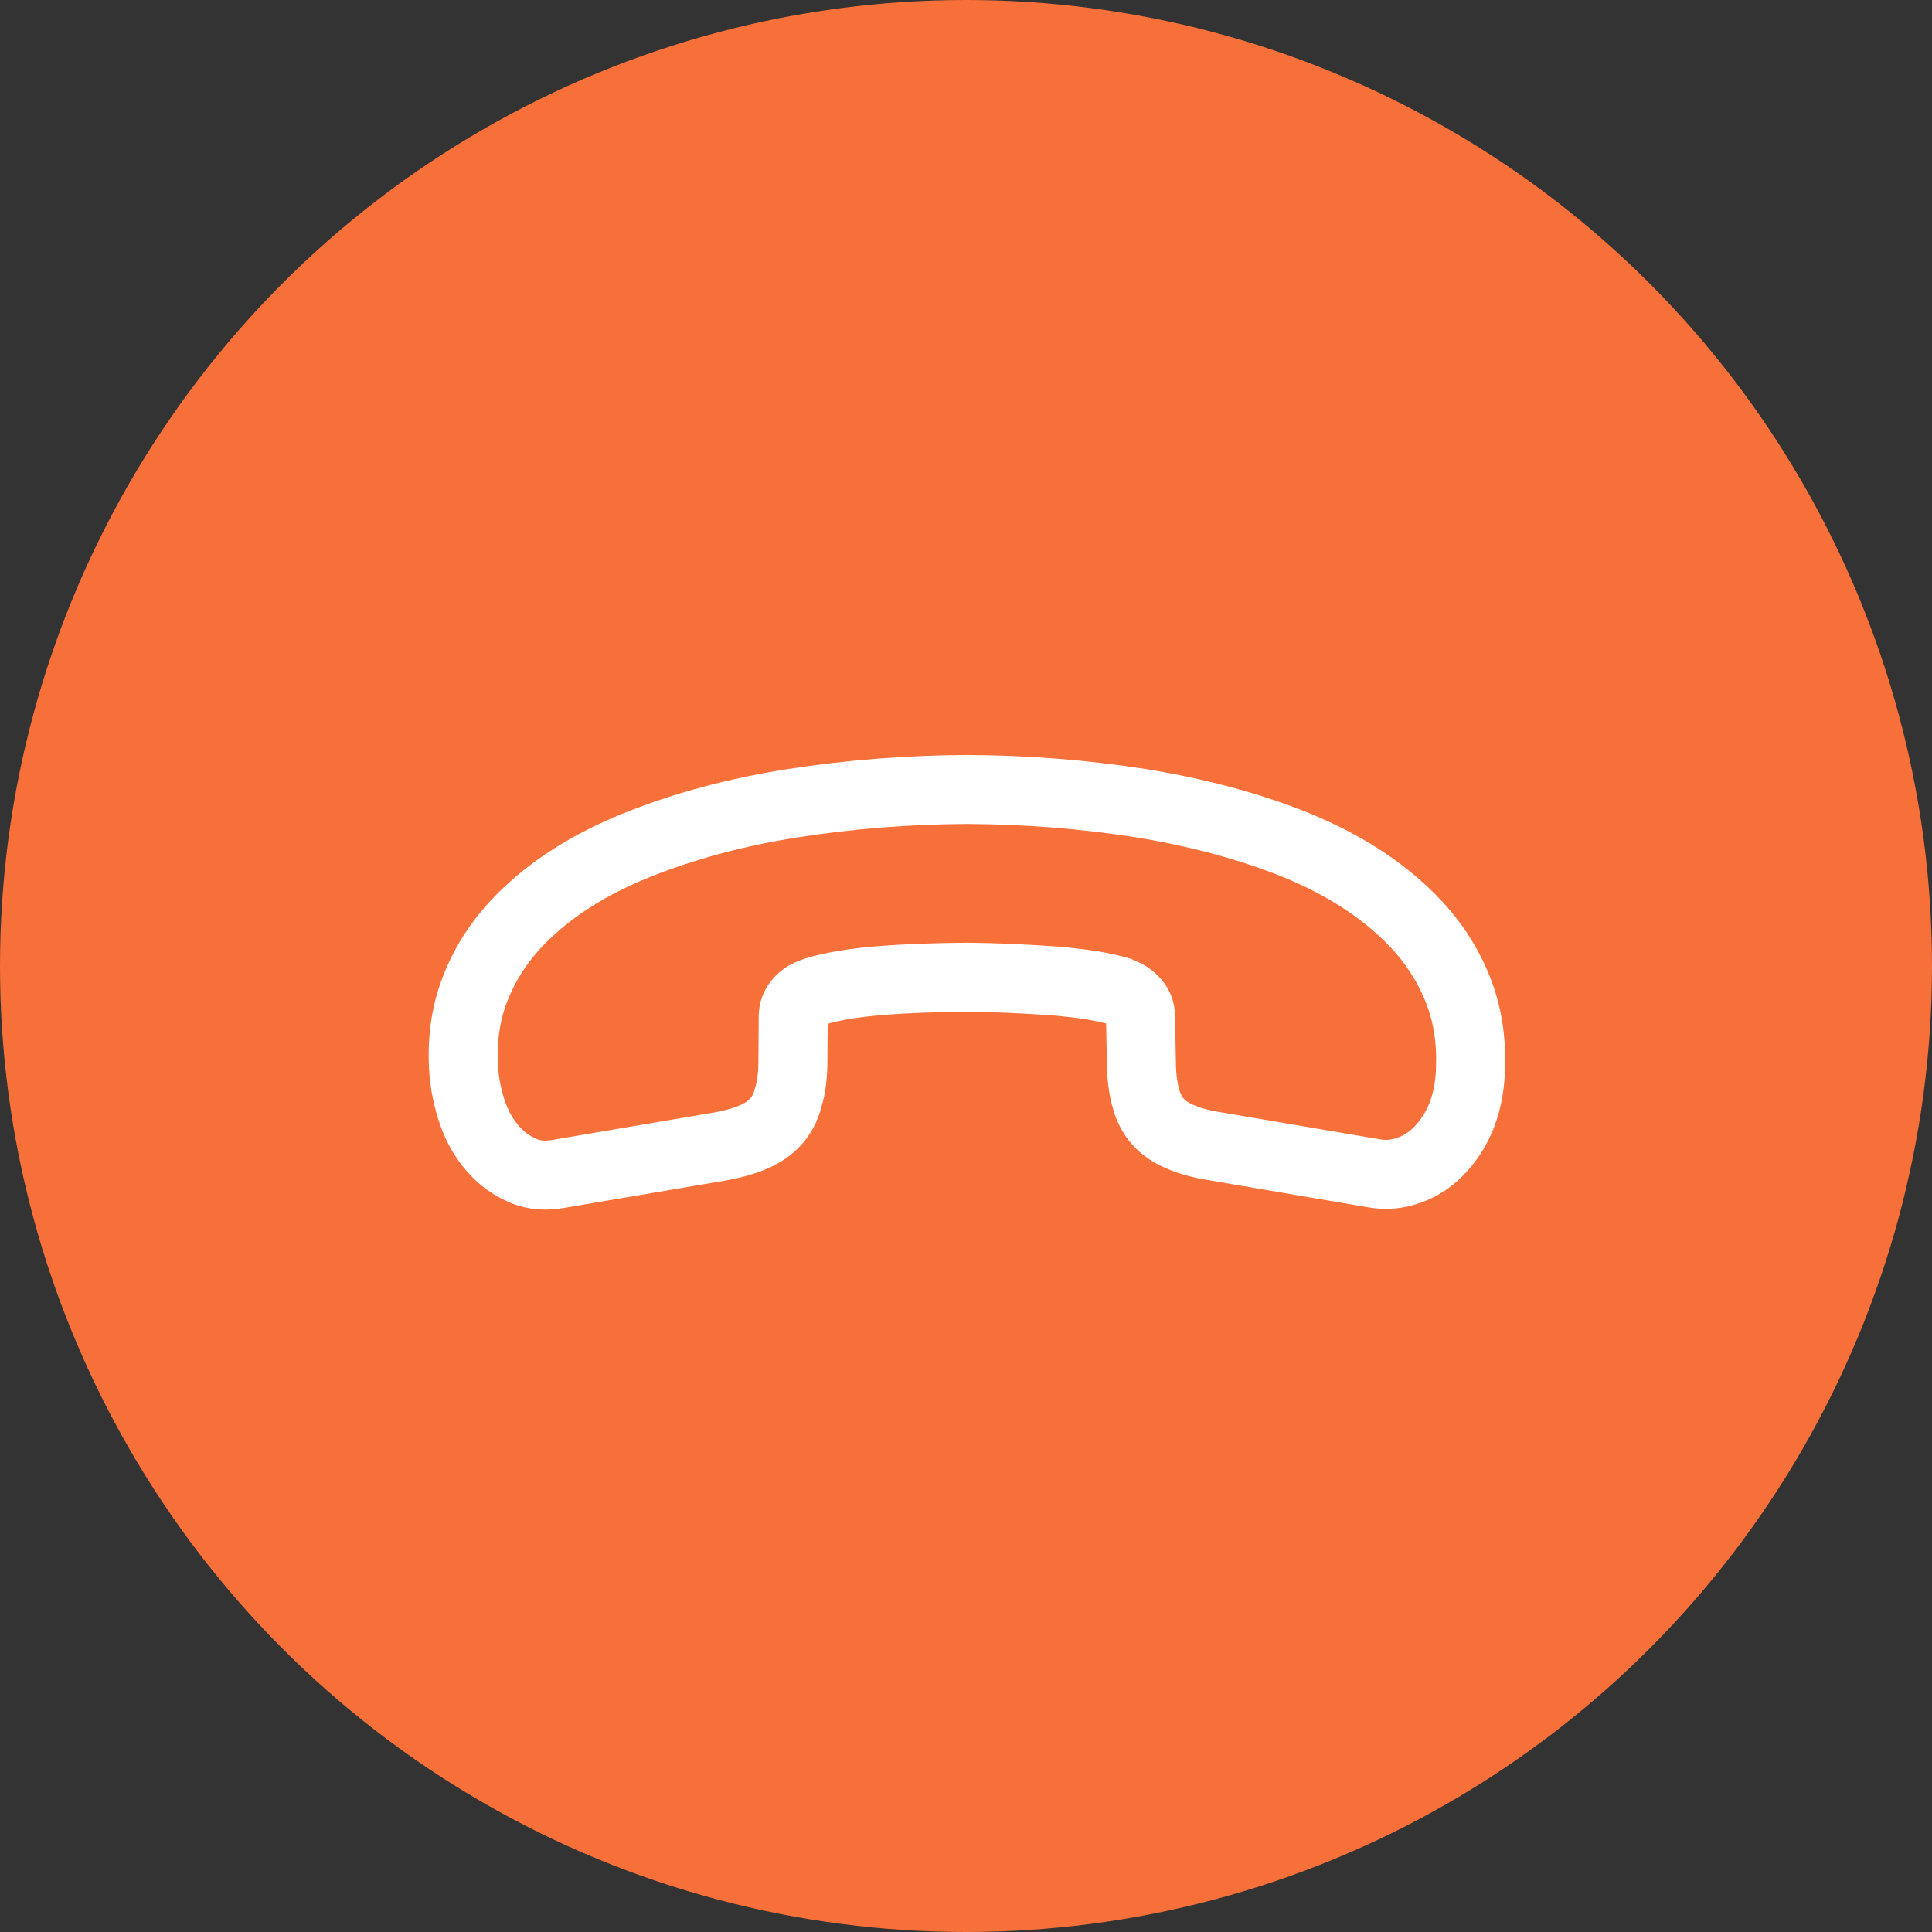 <svg width="70" height="70" viewBox="0 0 70 70" fill="none" xmlns="http://www.w3.org/2000/svg">
<rect x="0" y="0" width="70" height="70" fill="#333333" stroke="none"/>
<circle cx="35" cy="35" r="35" fill="#F76F39"/>
<path d="M18.021 41.792C17.646 41.417 17.344 40.948 17.146 40.396C16.948 39.844 16.823 39.261 16.791 38.625C16.739 37.552 16.896 36.584 17.271 35.688C17.635 34.802 18.177 33.99 18.906 33.261C19.969 32.198 21.354 31.313 23.062 30.625C24.771 29.938 26.656 29.427 28.708 29.104C30.781 28.781 32.885 28.615 35.042 28.604C37.198 28.615 39.302 28.781 41.354 29.104C43.396 29.438 45.271 29.938 46.948 30.615C48.635 31.302 50.021 32.188 51.104 33.271C51.812 33.979 52.364 34.781 52.739 35.656C53.125 36.542 53.312 37.521 53.281 38.594C53.271 39.917 52.864 40.969 52.094 41.74C51.802 42.031 51.448 42.261 51.062 42.396C50.667 42.542 50.239 42.594 49.781 42.511L43.958 41.521C43.51 41.448 43.135 41.344 42.812 41.209C42.5 41.084 42.229 40.917 42.031 40.719C41.781 40.469 41.604 40.146 41.51 39.761C41.406 39.386 41.354 38.938 41.354 38.438L41.323 36.823C41.323 36.594 41.239 36.406 41.073 36.24C40.989 36.156 40.906 36.094 40.802 36.031C40.687 35.979 40.594 35.948 40.51 35.906C39.979 35.75 39.208 35.625 38.208 35.542C37.198 35.469 36.146 35.417 35.052 35.406C33.937 35.417 32.885 35.448 31.864 35.531C30.864 35.615 30.104 35.75 29.562 35.917C29.489 35.948 29.396 35.979 29.291 36.021C29.177 36.073 29.083 36.146 28.989 36.24C28.812 36.417 28.739 36.615 28.739 36.844L28.729 38.417C28.729 38.938 28.677 39.386 28.562 39.75C28.469 40.136 28.302 40.448 28.041 40.709C27.844 40.906 27.594 41.073 27.271 41.209C26.948 41.344 26.573 41.448 26.135 41.531L20.239 42.531C19.781 42.615 19.375 42.584 19 42.438C18.635 42.281 18.312 42.084 18.021 41.792Z" stroke="white" stroke-width="2.5" stroke-miterlimit="10"/>
</svg>
